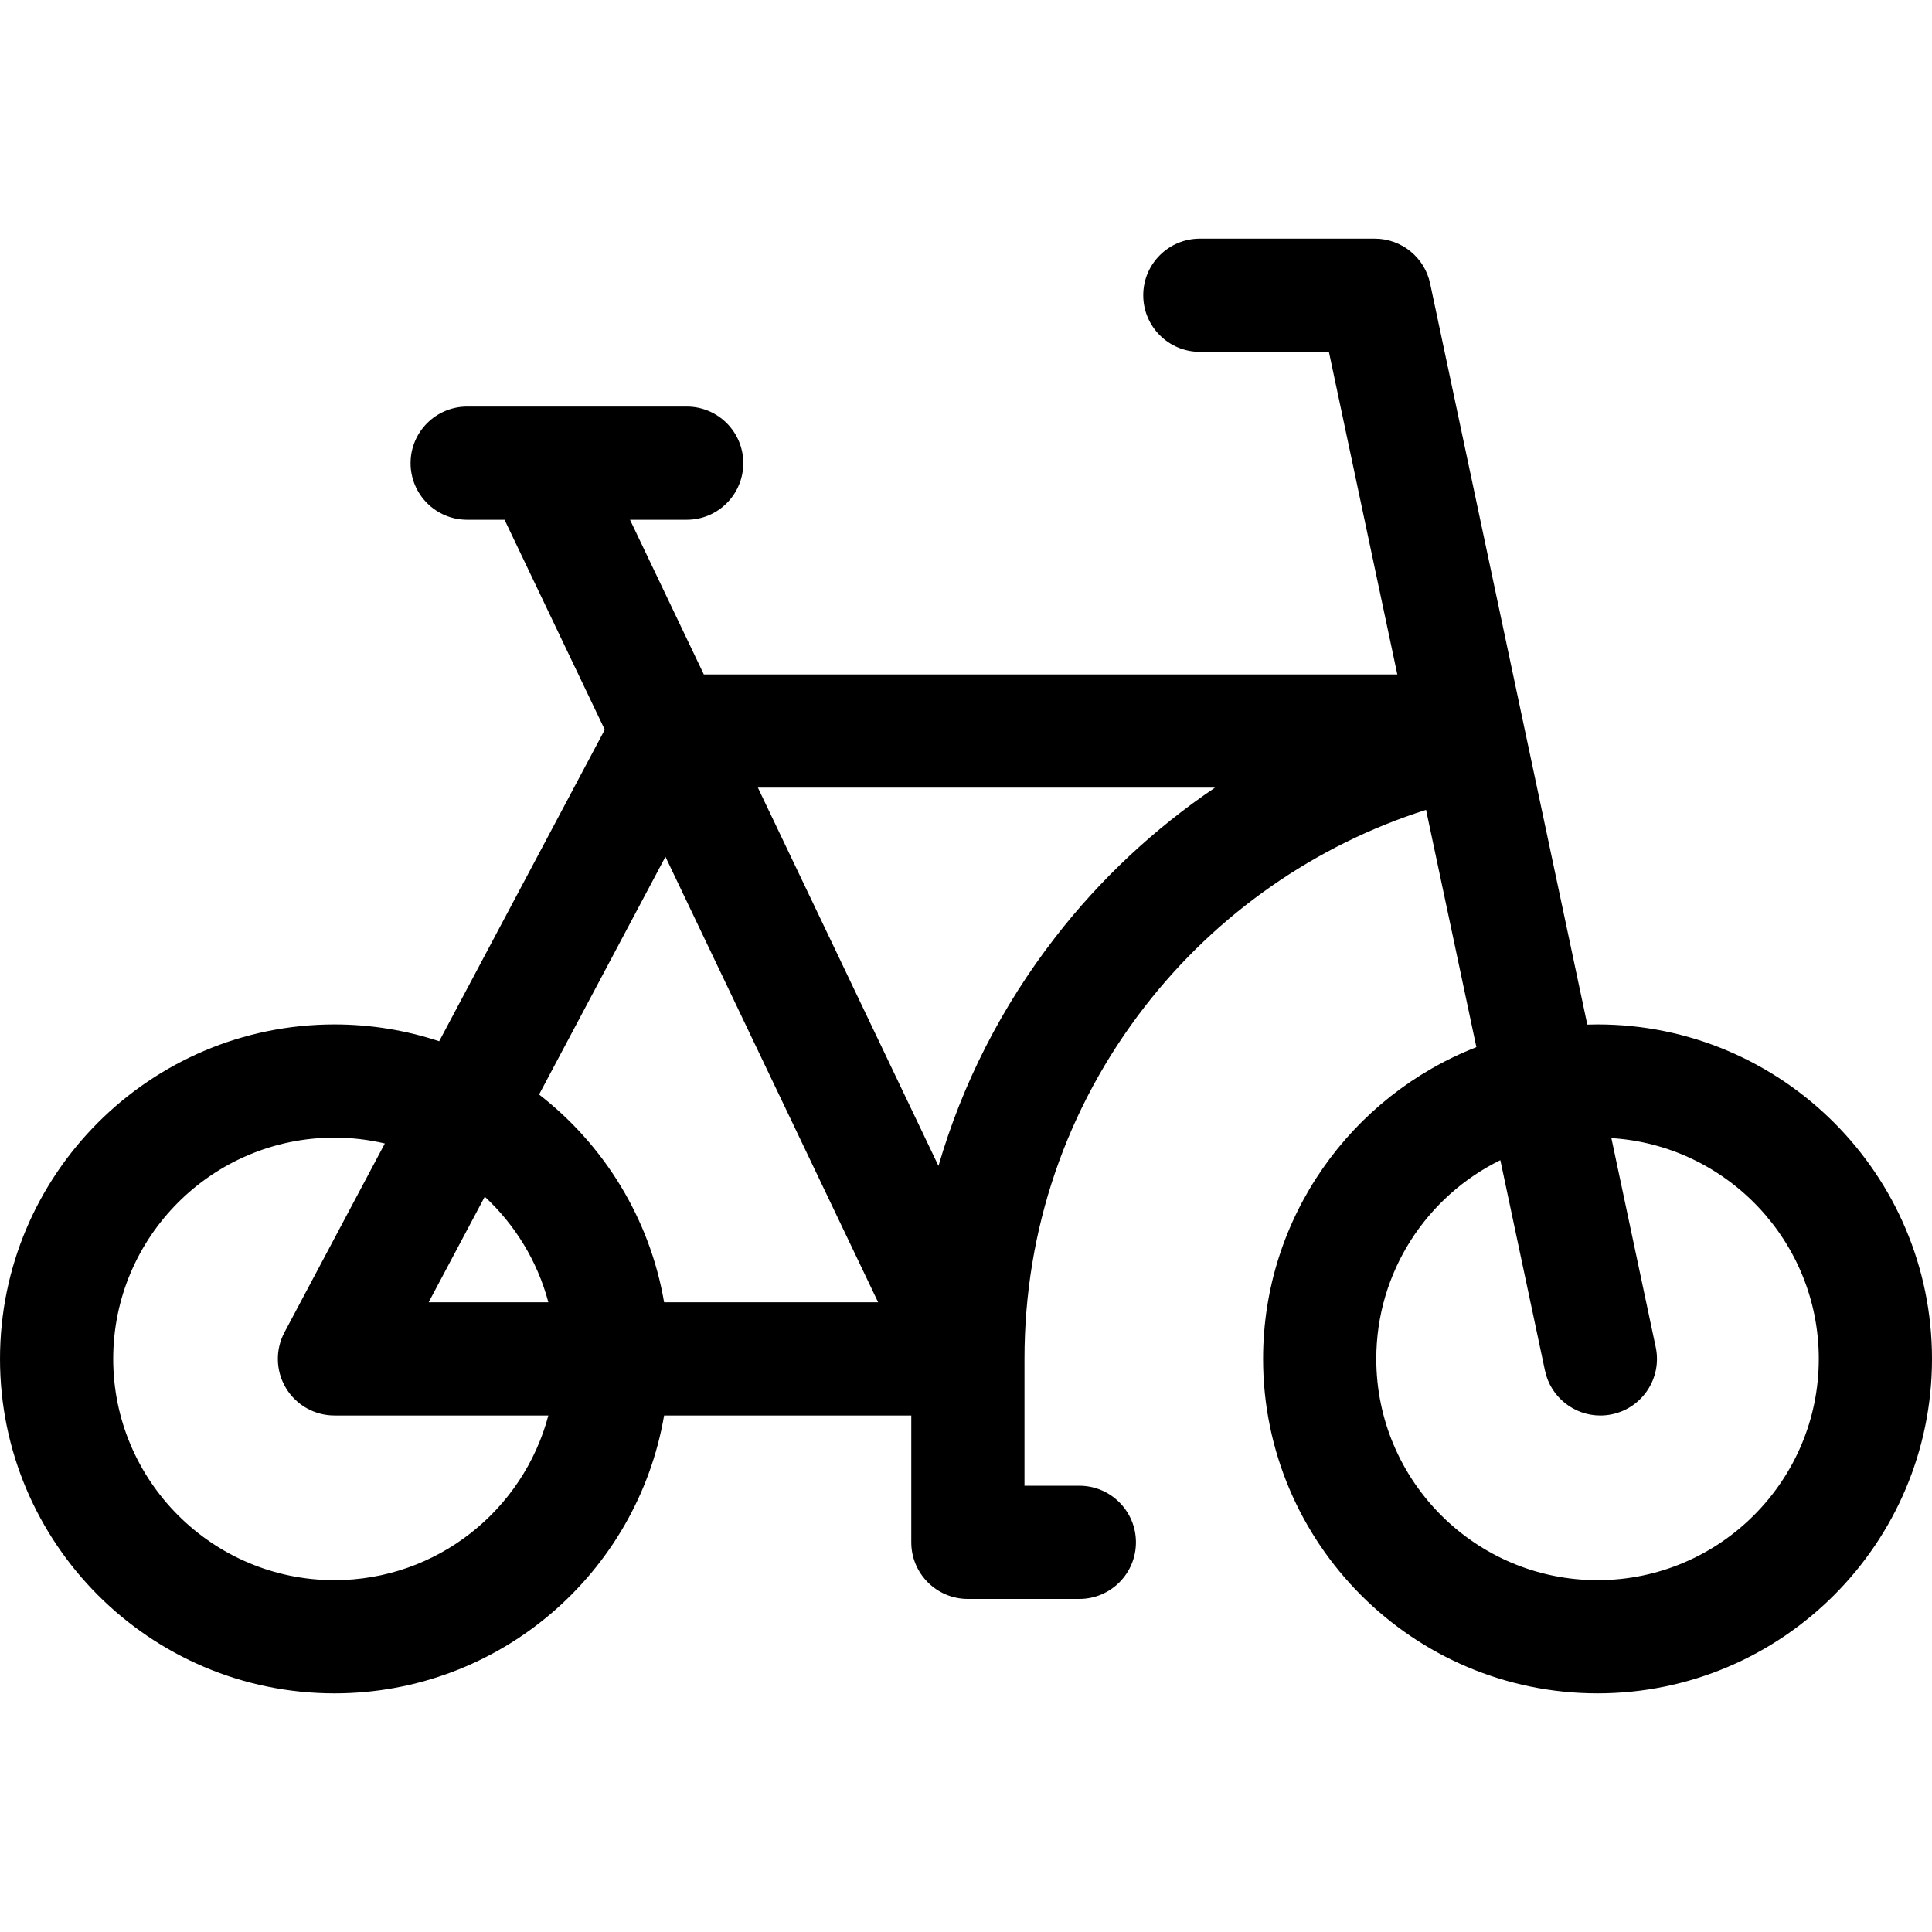 <svg id="Capa_1" enable-background="new 0 0 512 512" height="512" viewBox="0 0 512 512" width="512" xmlns="http://www.w3.org/2000/svg"><g><path d="m423.364 271.482c-.907 0-1.81.018-2.711.045l-41.654-196.394c-1.47-6.931-7.589-11.888-14.674-11.888h-46.354c-8.284 0-15 6.716-15 15s6.716 15 15 15h34.201l18.133 85.492h-183.78l-19.57-40.992h15.024c8.284 0 15-6.716 15-15s-6.716-15-15-15h-58.173c-8.284 0-15 6.716-15 15s6.716 15 15 15h9.905l26.559 55.63-43.88 82.562c-8.735-2.887-18.064-4.455-27.754-4.455-48.874 0-88.636 39.763-88.636 88.637s39.762 88.636 88.636 88.636c43.762 0 80.213-31.881 87.36-73.636h65.502v33.613c0 8.284 6.716 15 15 15h29.536c8.284 0 15-6.716 15-15s-6.716-15-15-15h-14.536v-33.613c0-34.142 11.018-66.419 31.863-93.342 19.069-24.629 45.197-42.825 74.556-52.155l13.337 62.881c-33.047 12.89-56.525 45.061-56.525 82.615 0 48.874 39.762 88.636 88.636 88.636s88.635-39.761 88.635-88.635-39.762-88.637-88.636-88.637zm-334.728 147.273c-32.332 0-58.636-26.304-58.636-58.636s26.304-58.637 58.636-58.637c4.594 0 9.06.548 13.352 1.552l-26.598 50.045c-2.471 4.649-2.323 10.254.389 14.767s7.592 7.273 12.857 7.273h56.683c-6.645 25.088-29.535 43.636-56.683 43.636zm24.959-73.636 14.871-27.98c8.025 7.442 13.969 17.093 16.853 27.98zm62.401 0c-3.814-22.282-15.972-41.75-33.135-55.064l33.486-63.005 56.368 118.069zm103.644-96.707c-14.222 18.368-24.618 38.817-30.933 60.57l-47.858-100.245h121.134c-16.011 10.815-30.348 24.182-42.343 39.675zm143.724 170.343c-32.332 0-58.636-26.304-58.636-58.636 0-23.095 13.426-43.108 32.878-52.662l11.83 55.774c1.496 7.055 7.724 11.891 14.658 11.891 1.031 0 2.078-.106 3.127-.329 8.104-1.719 13.28-9.682 11.562-17.786l-11.75-55.398c30.628 1.902 54.966 27.412 54.966 58.51.001 32.332-26.303 58.636-58.635 58.636z"/></g></svg>